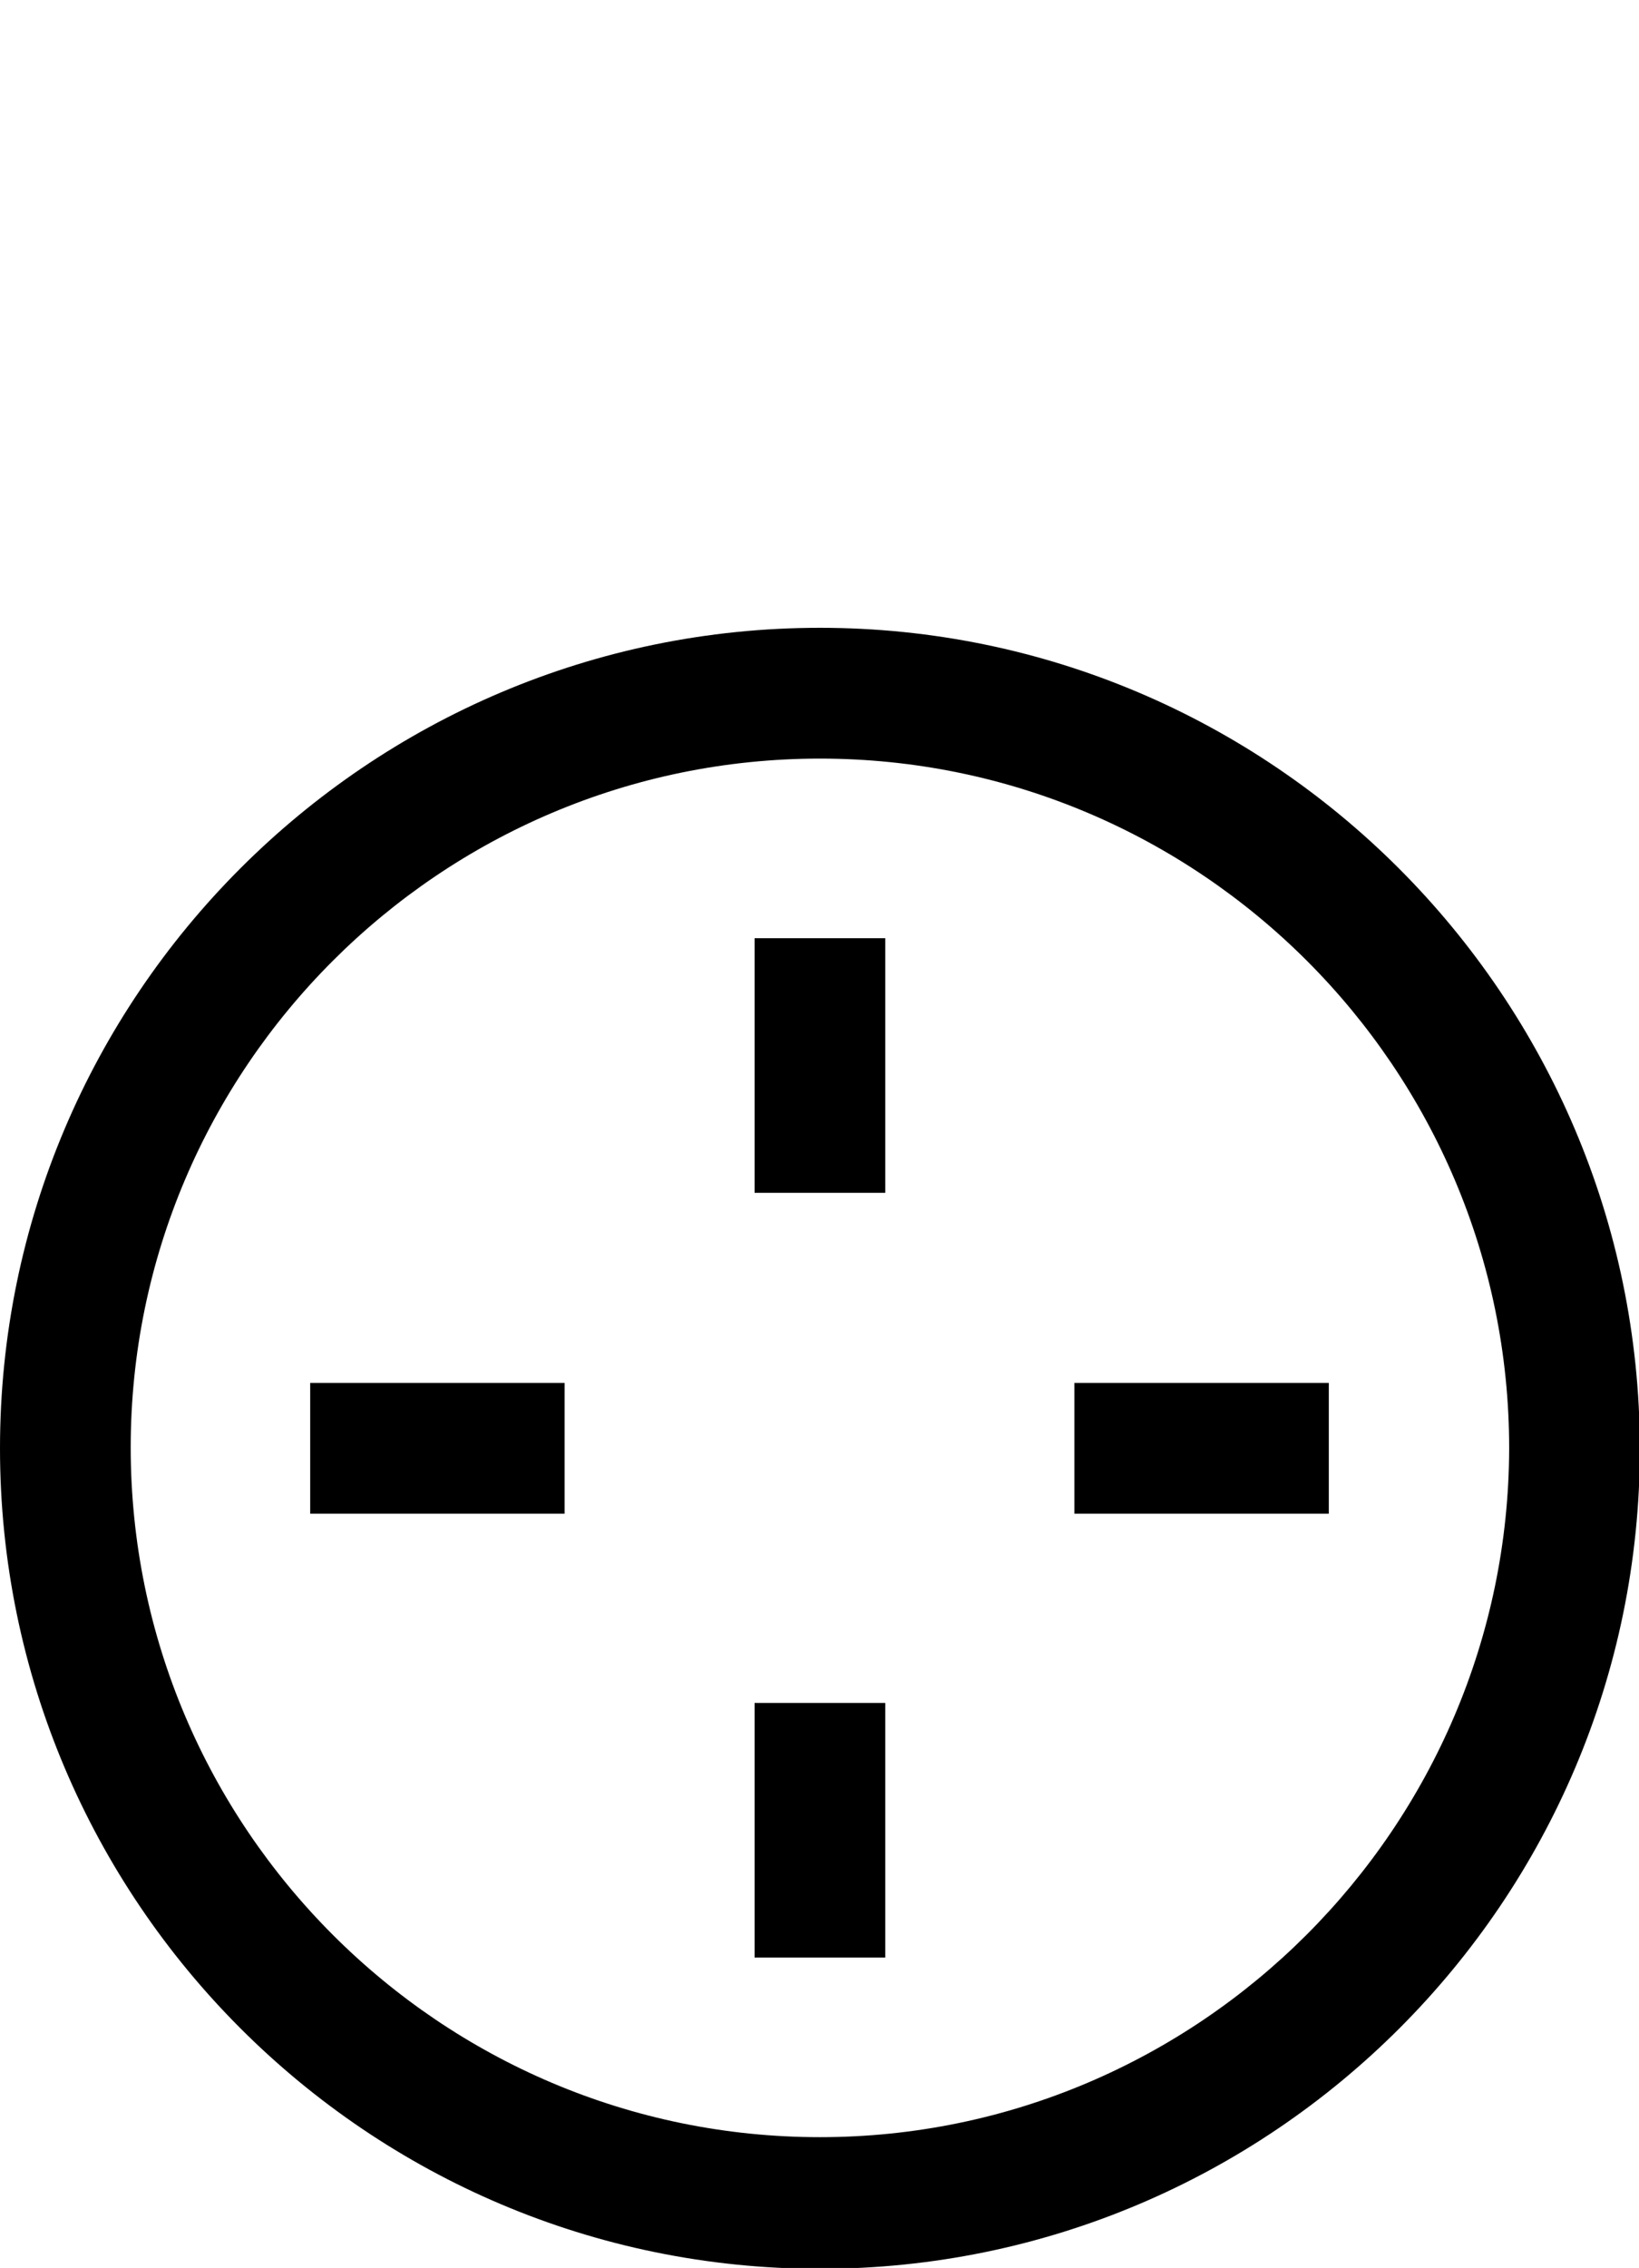 <?xml version="1.0" encoding="utf-8"?>
<!-- Generator: Adobe Illustrator 22.0.1, SVG Export Plug-In . SVG Version: 6.00 Build 0)  -->
<svg version="1.1" id="Capa_1" xmlns="http://www.w3.org/2000/svg" xmlns:xlink="http://www.w3.org/1999/xlink" x="0px" y="0px"
	 viewBox="0 0 188.1 260.1" style="enable-background:new 0 0 188.1 260.1;" xml:space="preserve">
<g>
	<path d="M94.1,72C42.2,72,0,114.2,0,166.1c0,51.9,42.2,94.1,94.1,94.1c51.9,0,94.1-42.2,94.1-94.1C188.1,114.2,145.9,72,94.1,72z
		 M94.1,245.1c-43.6,0-79.1-35.5-79.1-79.1C15,122.5,50.5,87,94.1,87c43.6,0,79.1,35.5,79.1,79.1
		C173.1,209.6,137.6,245.1,94.1,245.1z"/>
	<rect x="86.6" y="195.3" width="15" height="29.2"/>
	<rect x="86.6" y="107.6" width="15" height="29.2"/>
	<rect x="123.3" y="158.6" width="29.2" height="15"/>
	<rect x="35.6" y="158.6" width="29.2" height="15"/>
</g>
</svg>
